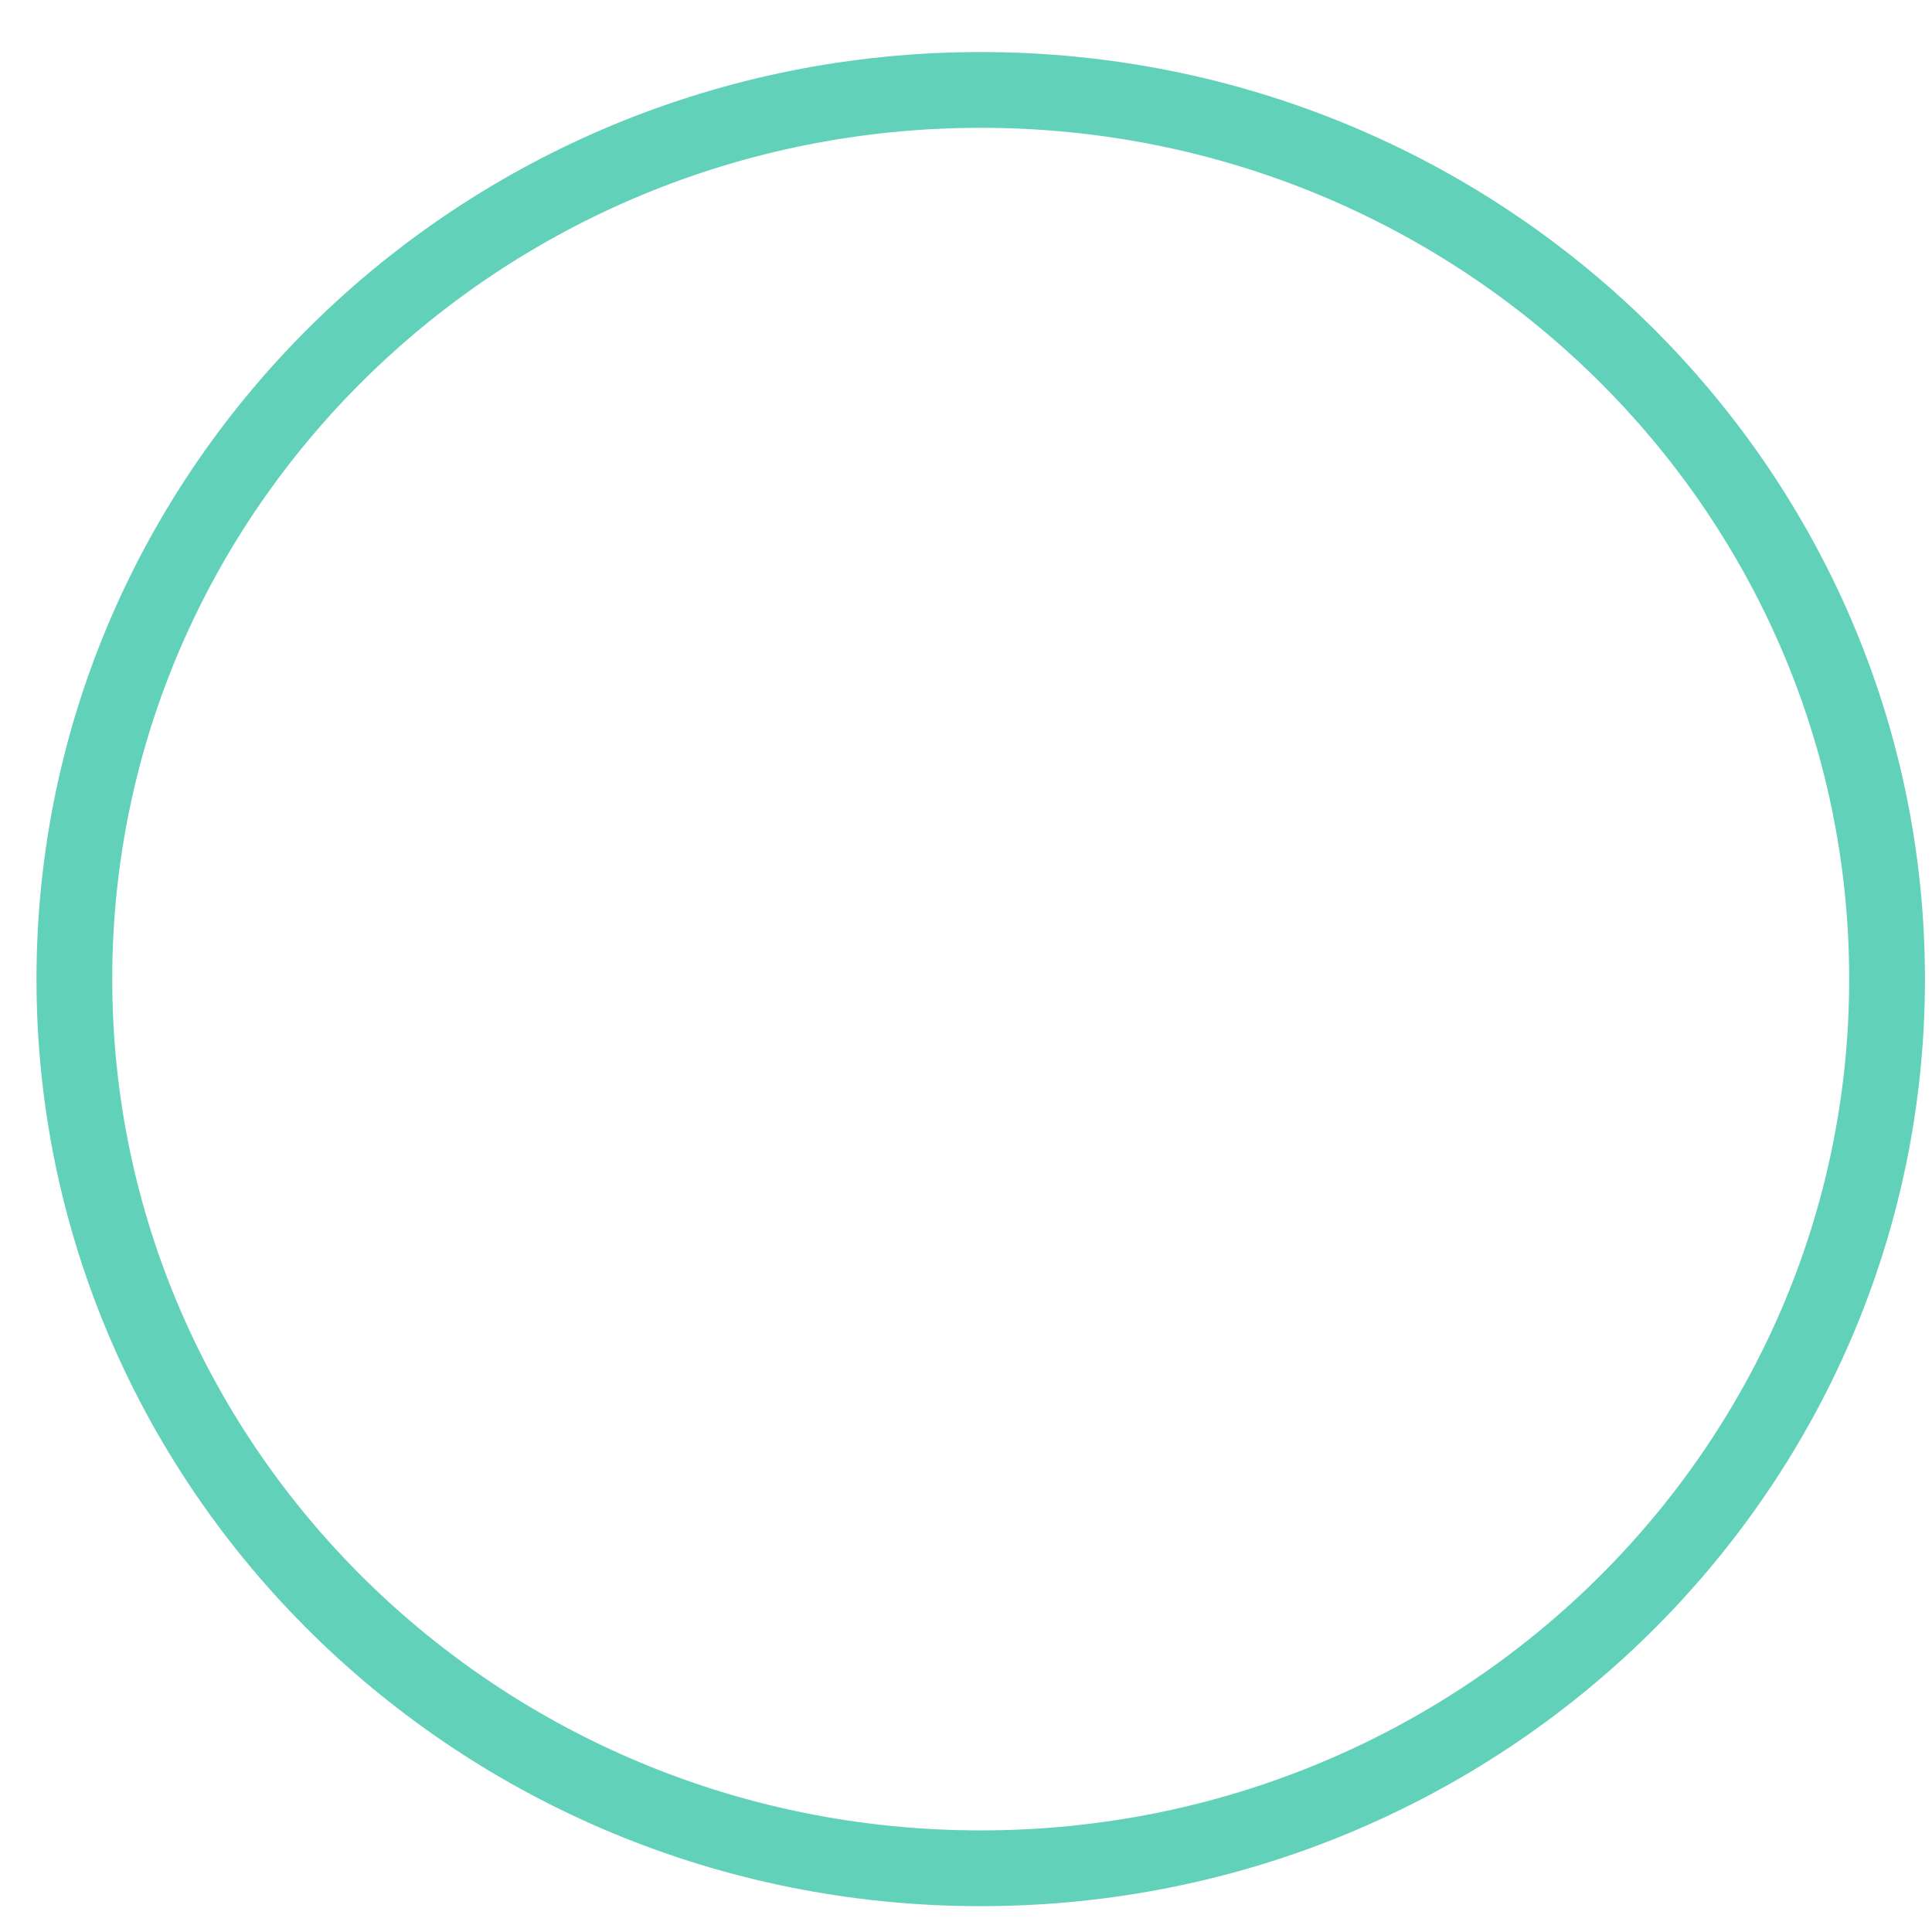 <svg width="52" height="52" viewBox="0 0 51 50" fill="none" xmlns="http://www.w3.org/2000/svg">
<path d="M25.888 1.874C39.119 1.874 49.814 12.4 49.814 25.346C49.814 38.292 39.119 48.818 25.888 48.818C12.657 48.818 1.963 38.292 1.963 25.346C1.963 12.4 12.657 1.874 25.888 1.874Z" stroke="#62D1BA" stroke-width="2"/>
</svg>
